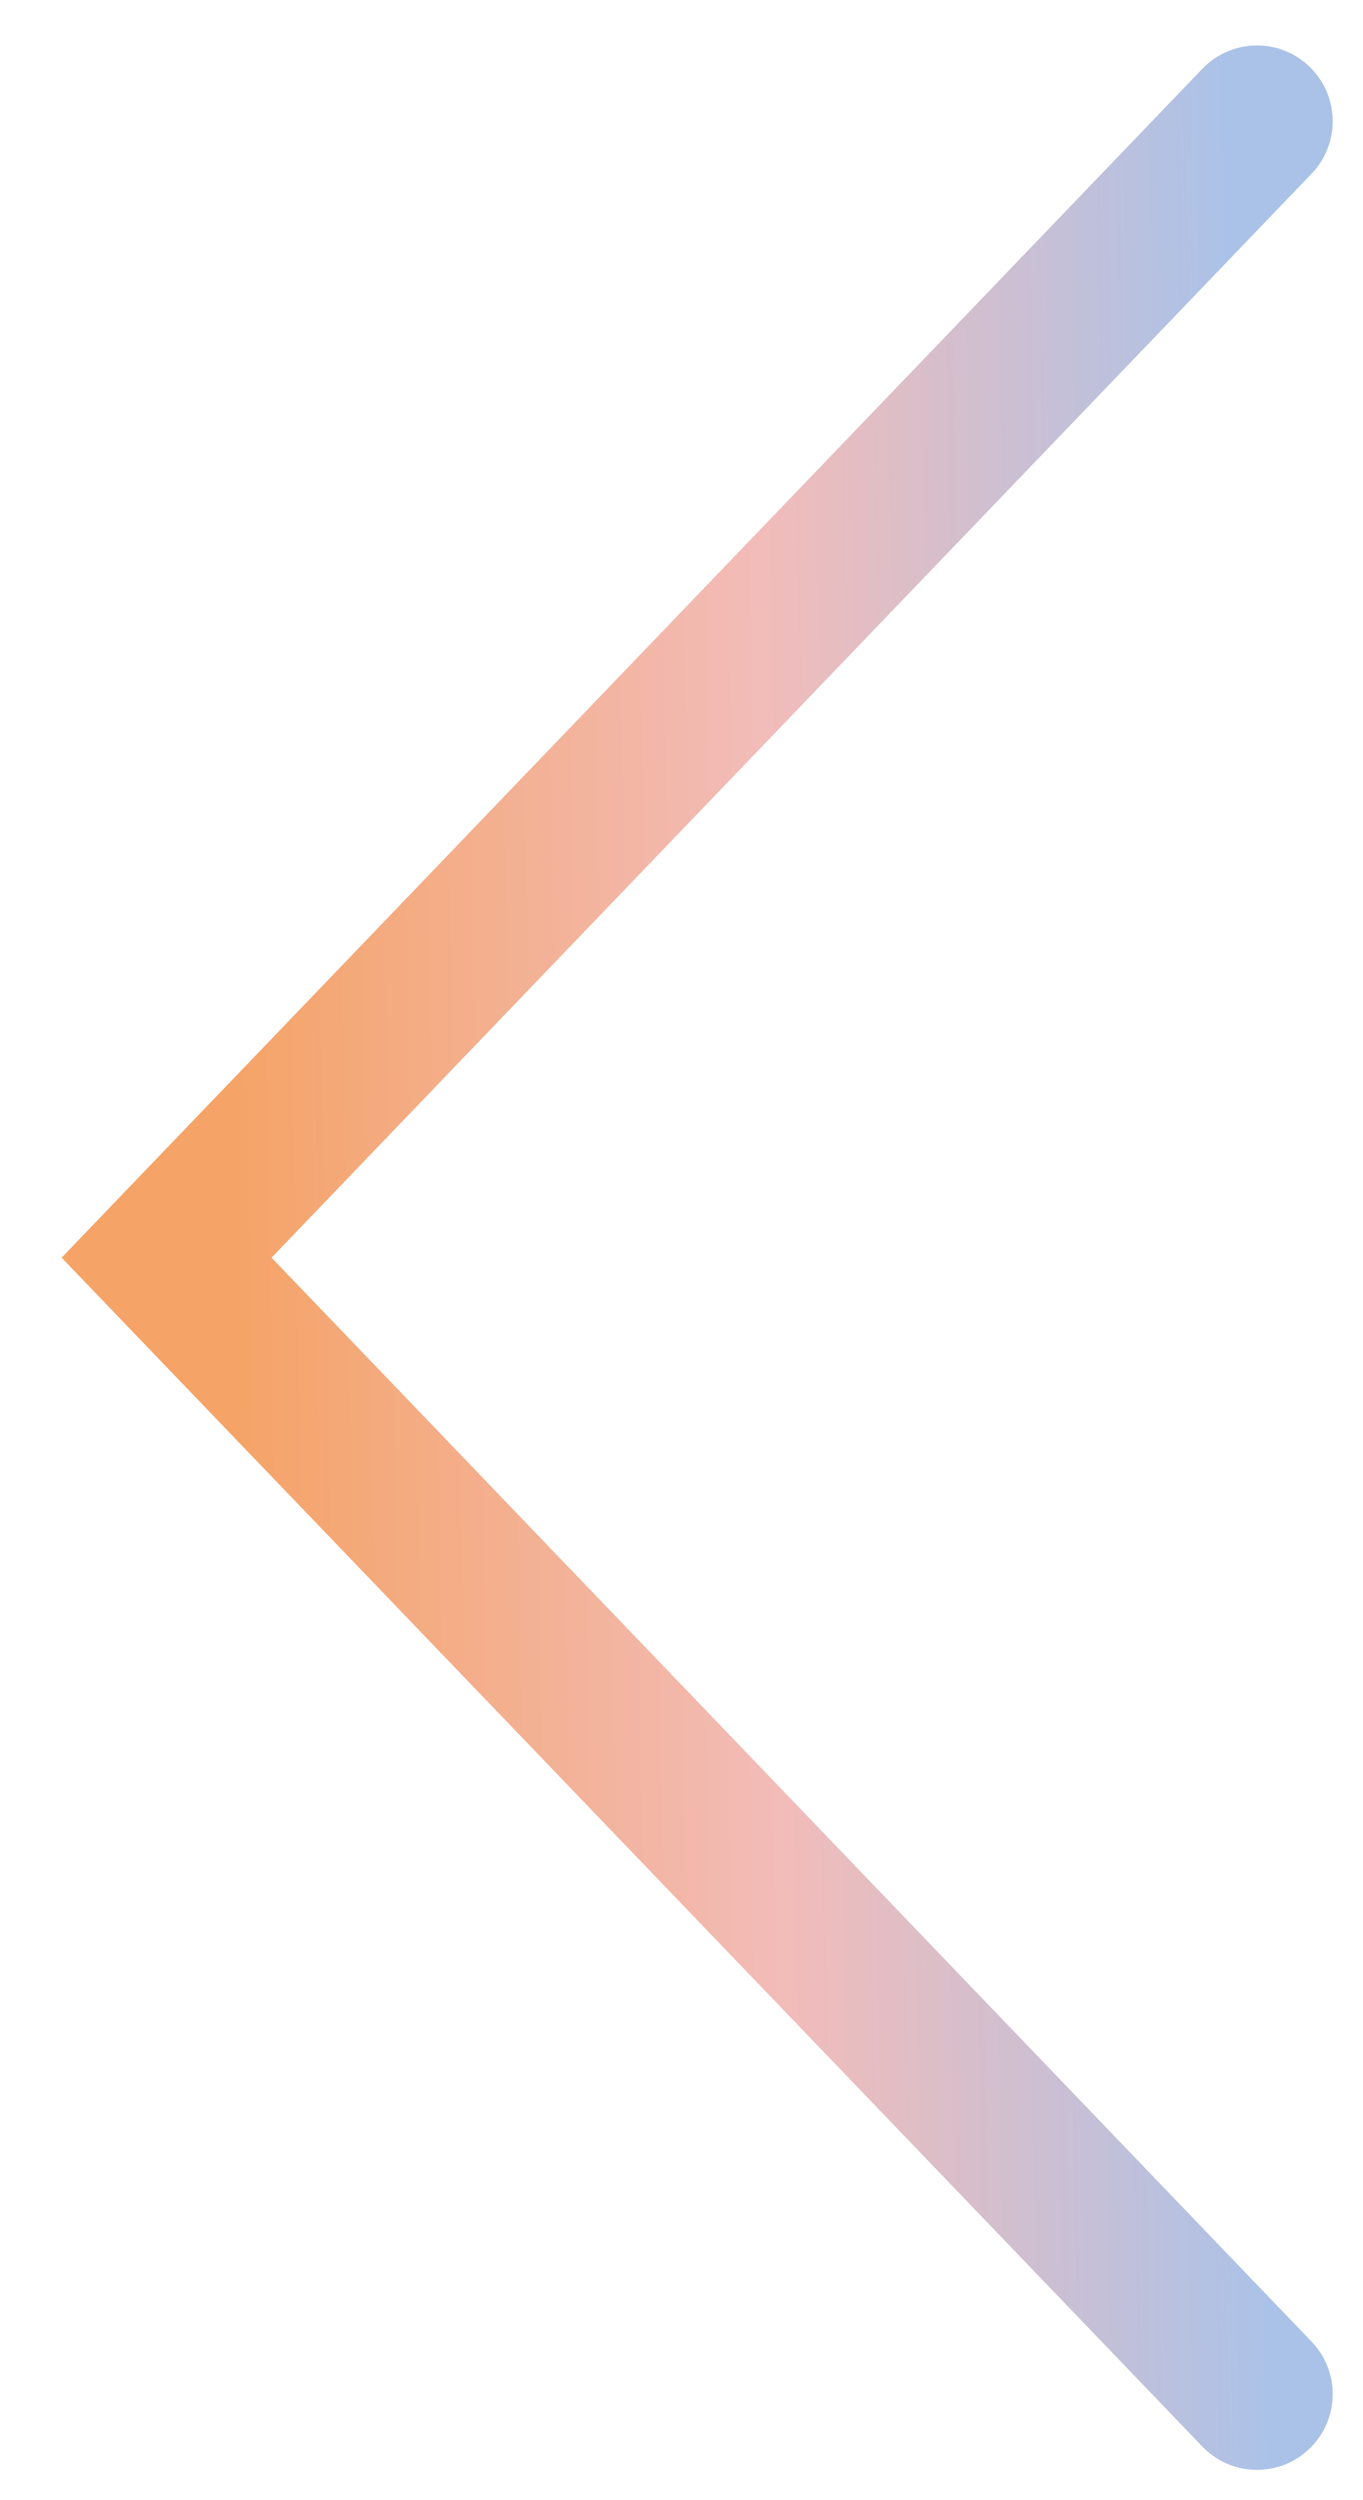 <svg width="18" height="33" viewBox="0 0 18 33" fill="none" xmlns="http://www.w3.org/2000/svg">
<path d="M16.6 1.6L2.2 16.6L16.6 31.6" stroke="url(#paint0_linear_1001_10752)" stroke-width="2" stroke-linecap="round"/>
<defs>
<linearGradient id="paint0_linear_1001_10752" x1="16.323" y1="8.933" x2="2.855" y2="9.186" gradientUnits="userSpaceOnUse">
<stop stop-color="#ABC2E8"/>
<stop offset="0.464" stop-color="#F2BCB9"/>
<stop offset="1" stop-color="#F5A366"/>
</linearGradient>
</defs>
</svg>
